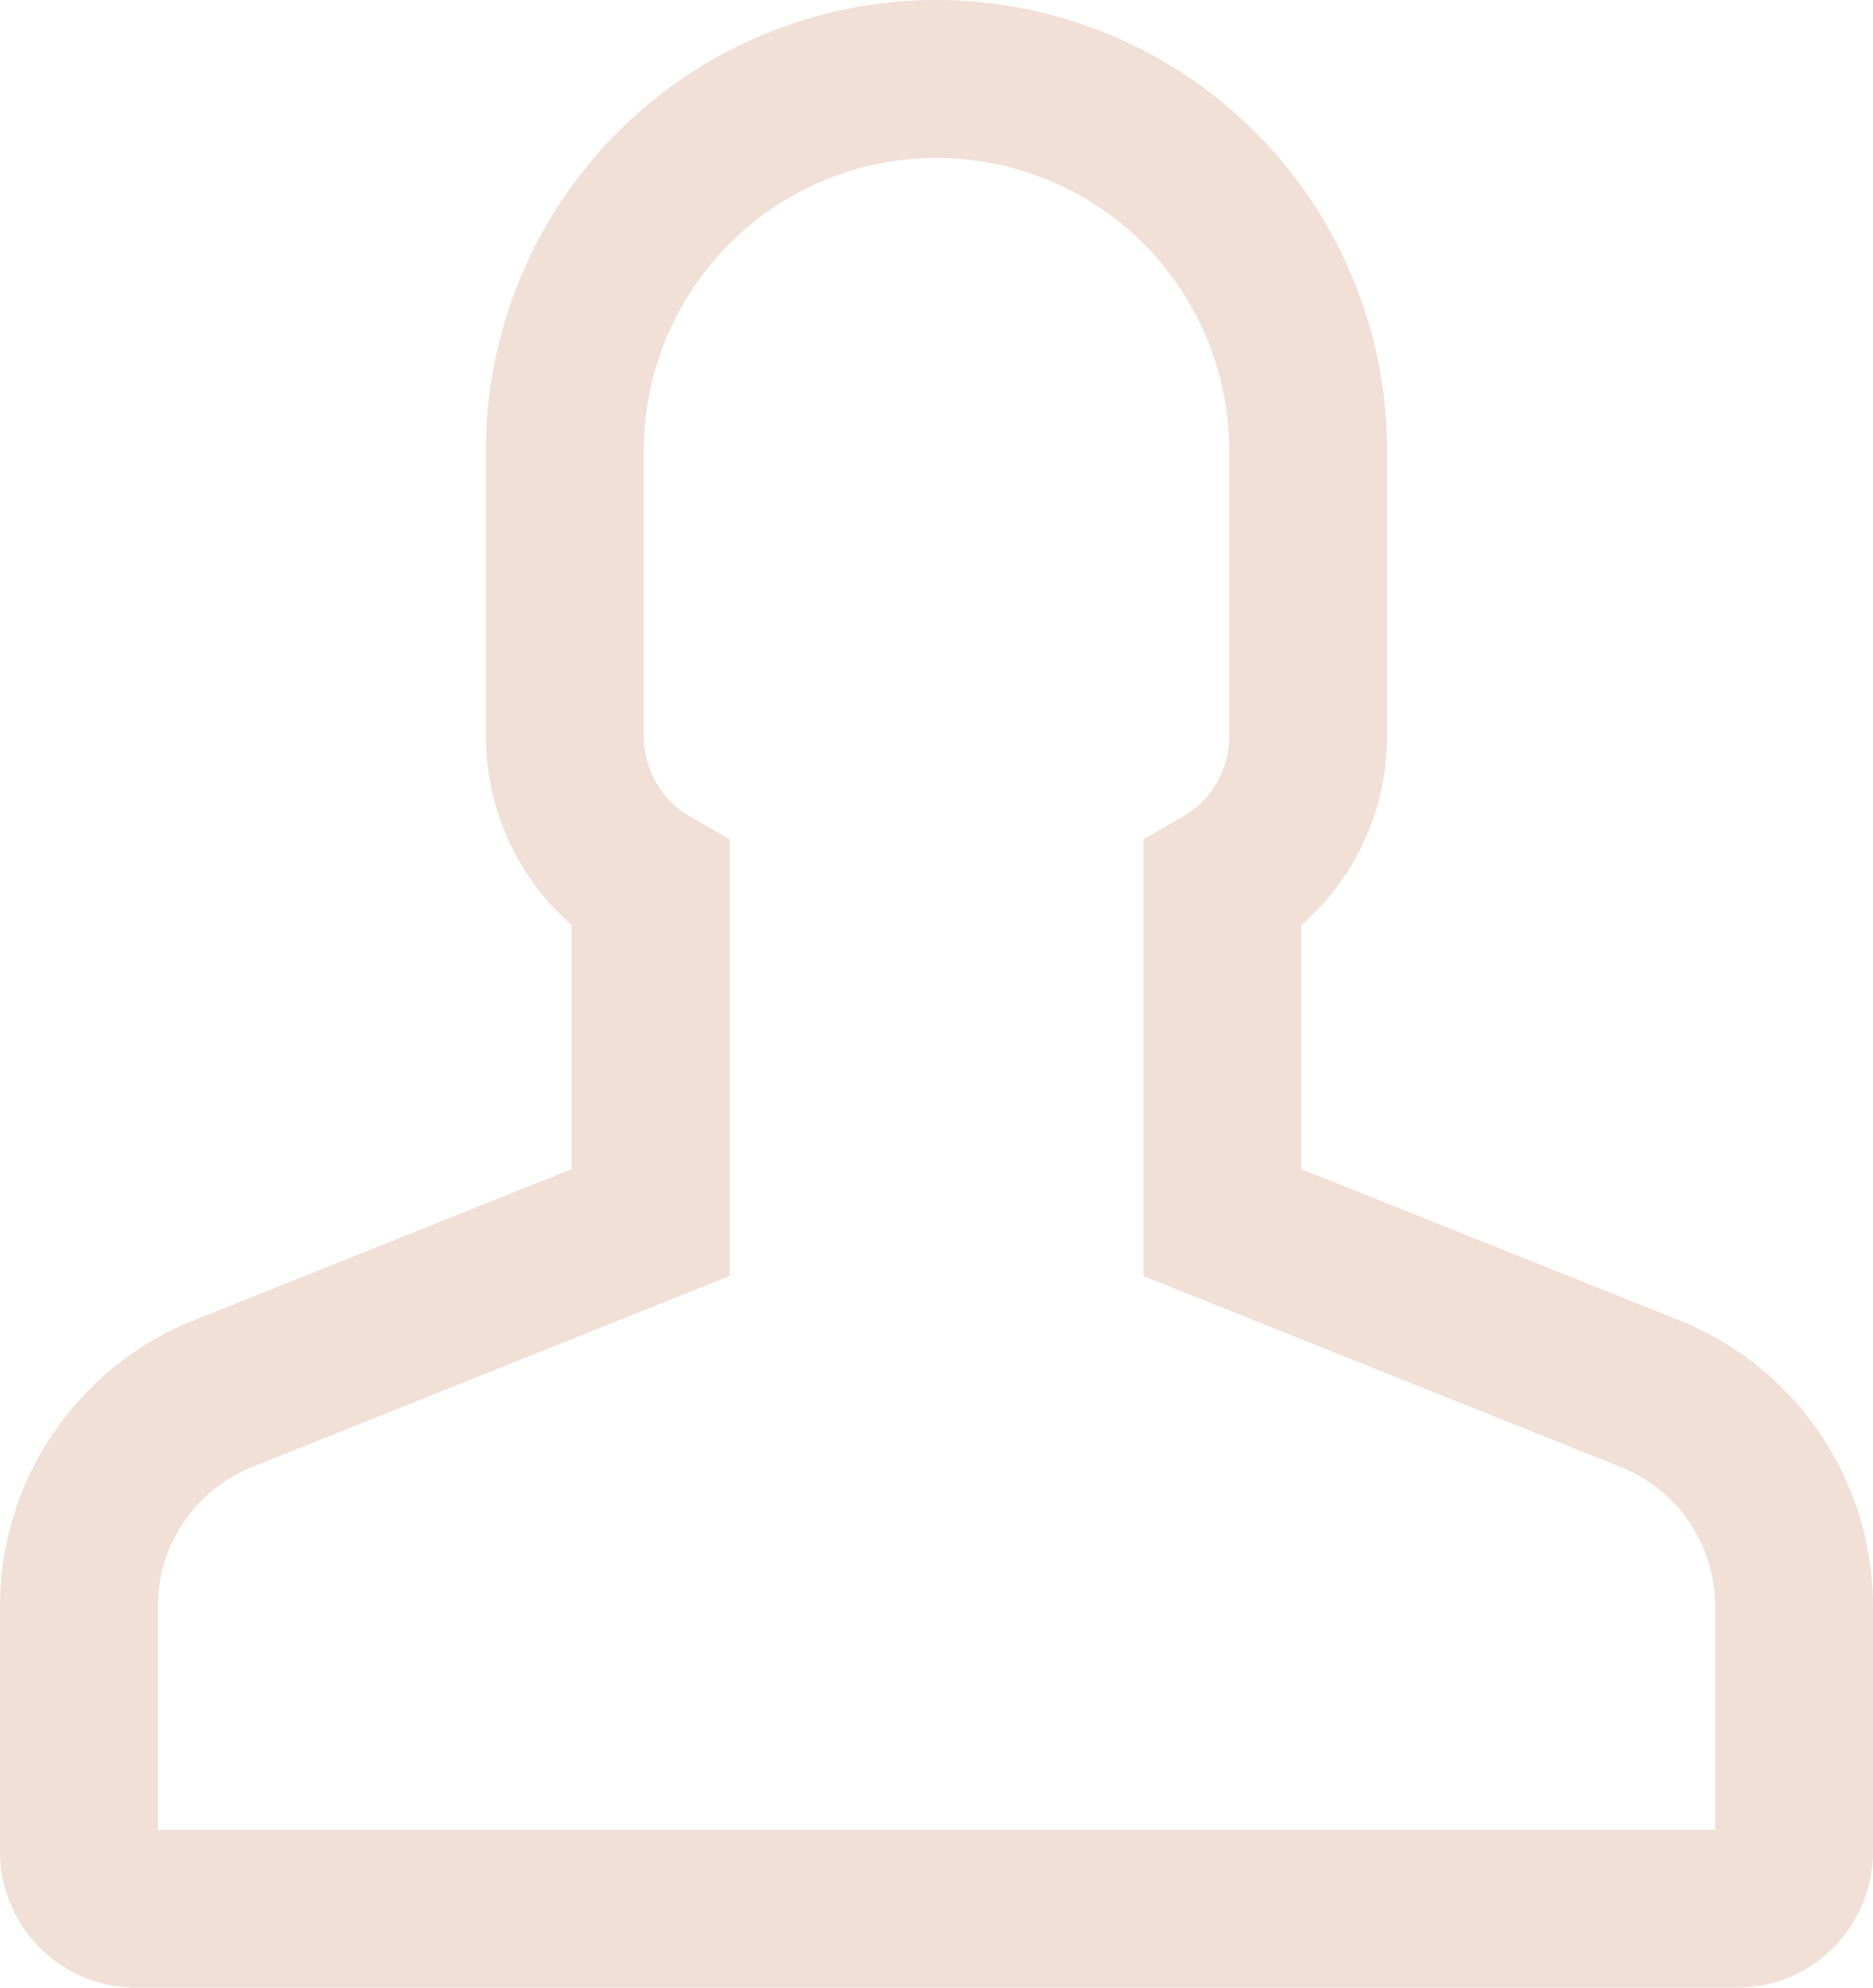 <svg xmlns="http://www.w3.org/2000/svg" width="23.724" height="25.172" viewBox="0 0 23.724 25.172"><defs><style>.a{fill:none;stroke:#cf9775;stroke-miterlimit:10;stroke-width:2px;opacity:0.3;}</style></defs><path class="a" d="M21.724,19.342v3.107a.724.724,0,0,1-.724.724H.724A.724.724,0,0,1,0,22.448V19.342a2.9,2.9,0,0,1,1.81-2.687l5.431-2.172V10.207A2.172,2.172,0,0,1,6.155,8.328V4.707a4.707,4.707,0,0,1,9.414,0V8.328a2.172,2.172,0,0,1-1.086,1.879v4.276l5.431,2.172A2.9,2.9,0,0,1,21.724,19.342Z" transform="translate(1 1)"/></svg>